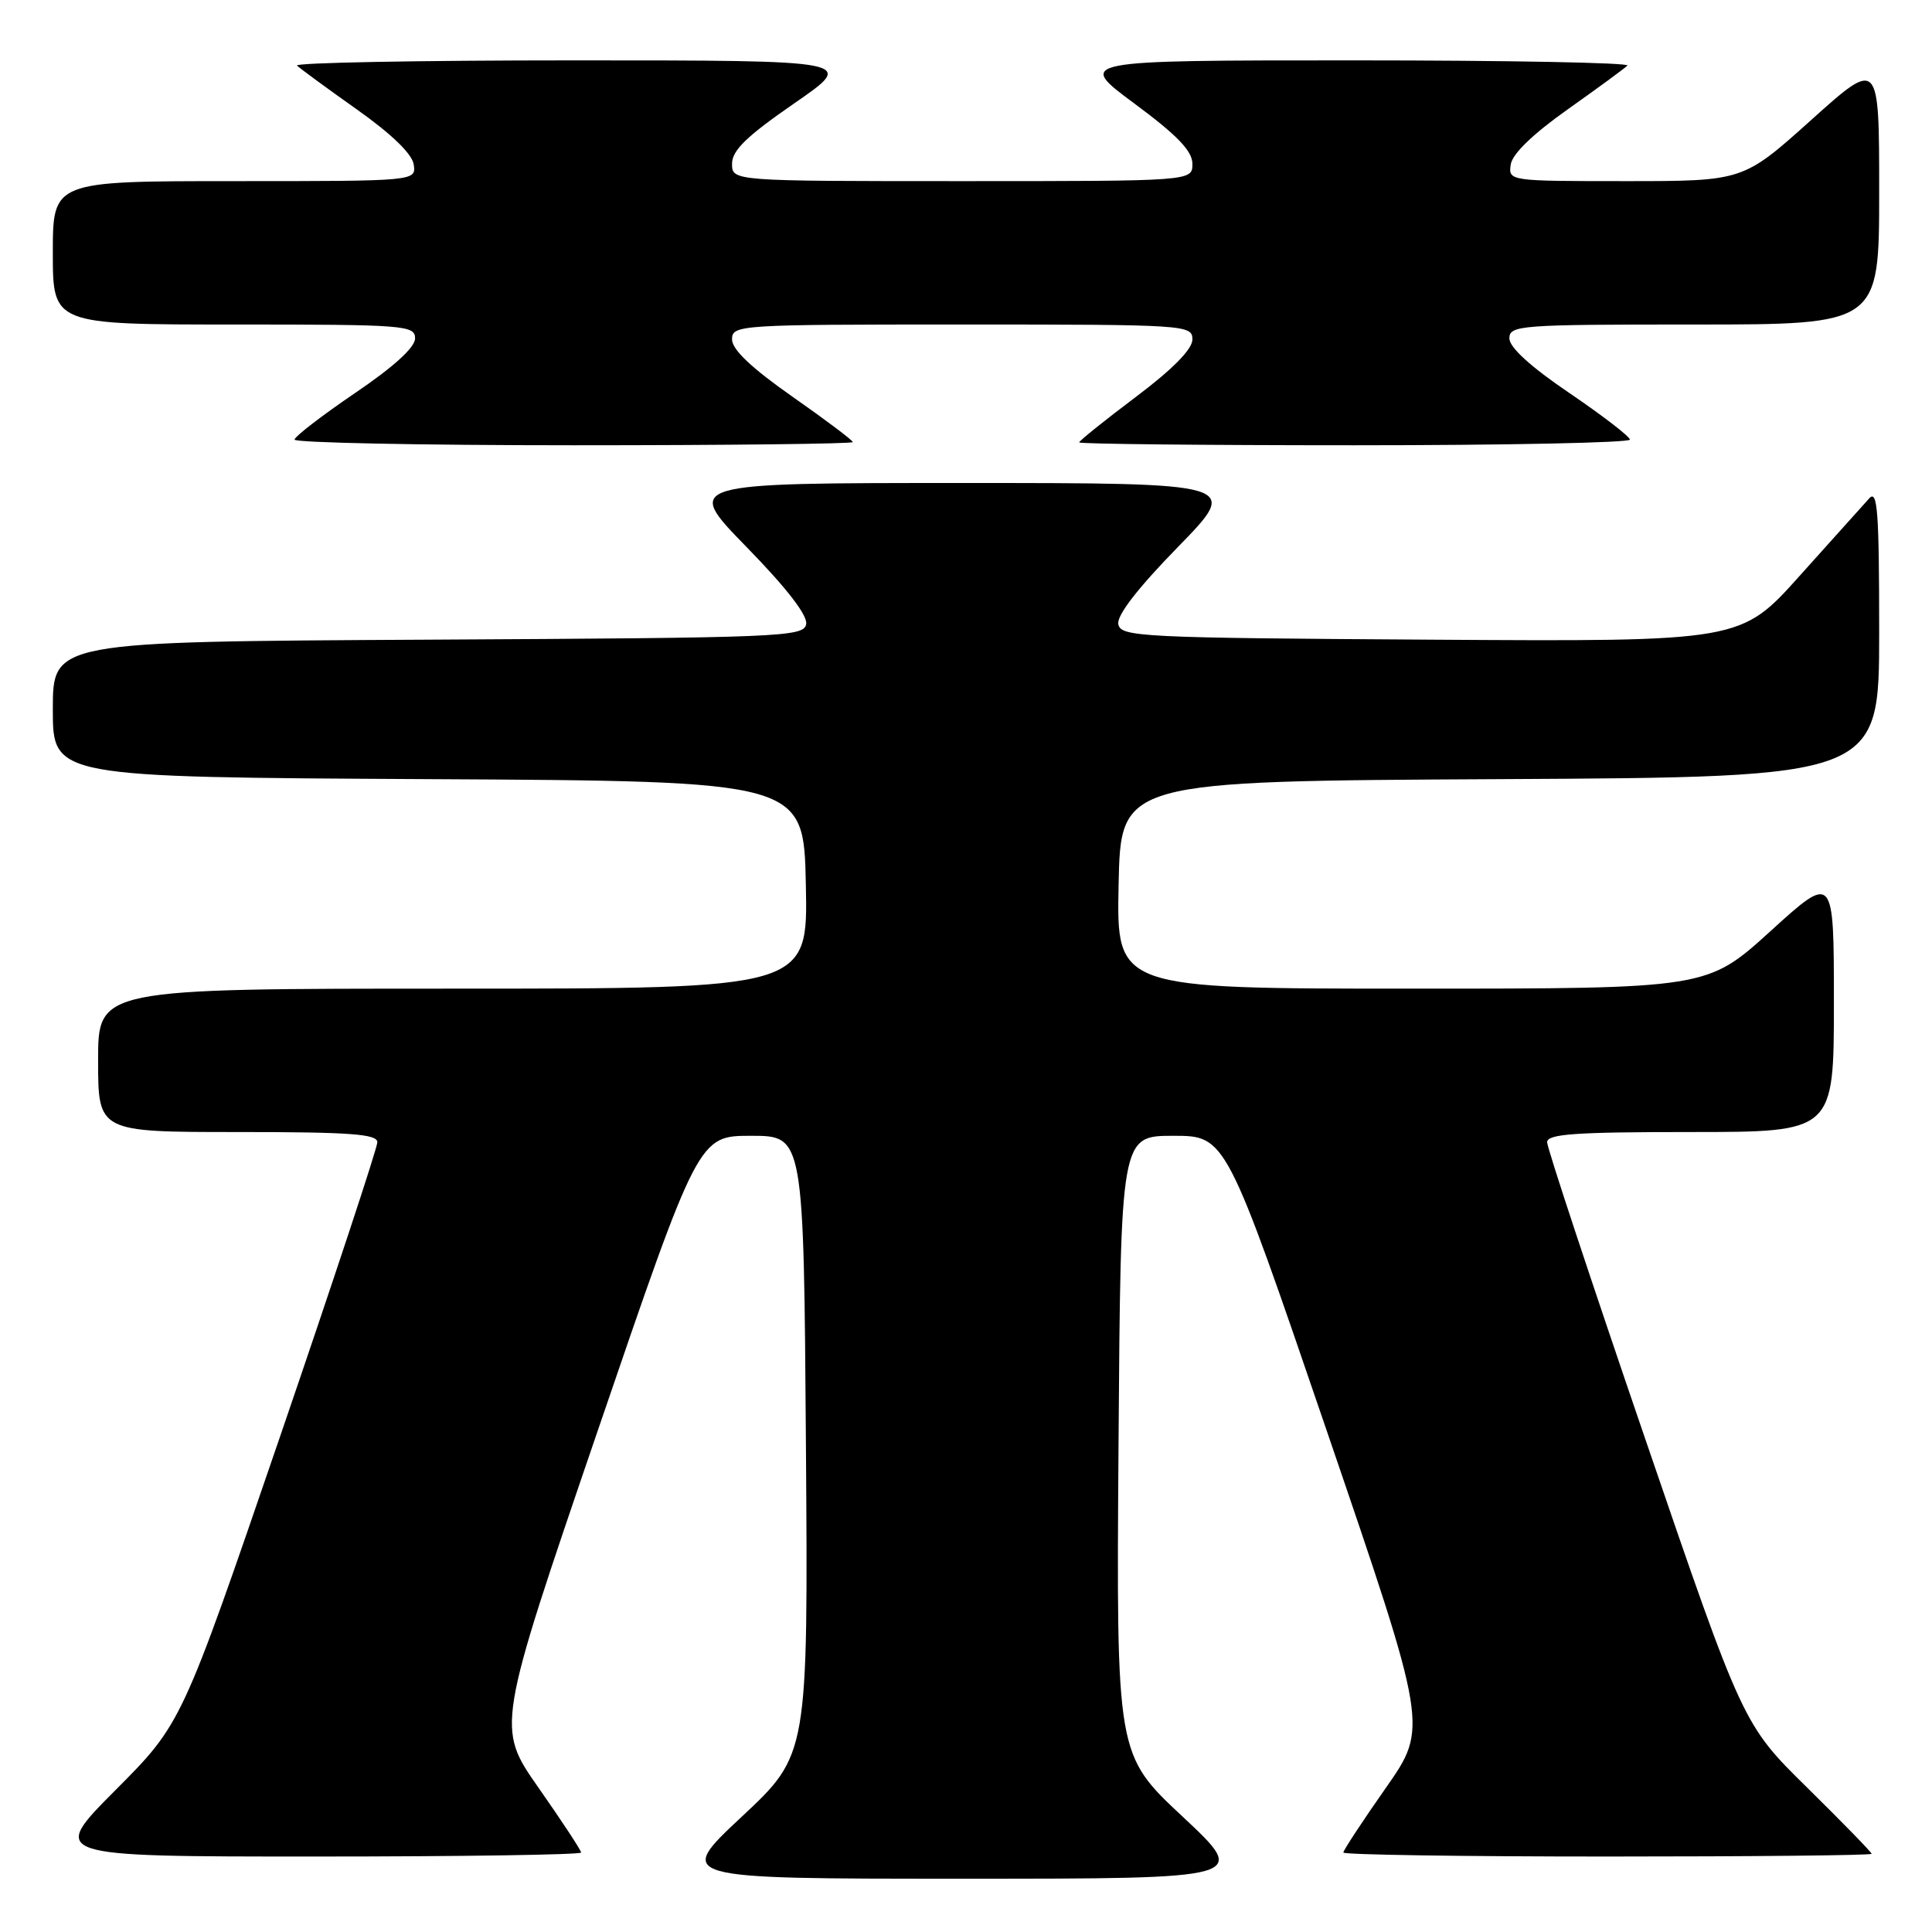 <?xml version="1.0" encoding="UTF-8" standalone="no"?>
<!DOCTYPE svg PUBLIC "-//W3C//DTD SVG 1.1//EN" "http://www.w3.org/Graphics/SVG/1.1/DTD/svg11.dtd" >
<svg xmlns="http://www.w3.org/2000/svg" xmlns:xlink="http://www.w3.org/1999/xlink" version="1.1" viewBox="0 0 256 256">
 <g >
 <path fill="currentColor"
d=" M 156.71 240.72 C 147.92 232.50 147.92 232.50 148.21 191.50 C 148.50 150.50 148.50 150.50 155.47 150.50 C 162.44 150.50 162.44 150.50 175.84 189.70 C 189.24 228.90 189.24 228.90 183.62 236.92 C 180.53 241.33 178.00 245.18 178.00 245.47 C 178.00 245.76 193.75 246.00 213.00 246.00 C 232.25 246.00 248.00 245.84 248.00 245.64 C 248.00 245.44 244.16 241.50 239.48 236.89 C 230.95 228.50 230.95 228.50 217.98 190.60 C 210.84 169.76 205.00 152.10 205.00 151.35 C 205.00 150.26 208.69 150.00 224.00 150.00 C 243.00 150.00 243.00 150.00 243.00 132.88 C 243.00 115.75 243.00 115.75 234.60 123.38 C 226.21 131.00 226.21 131.00 187.08 131.00 C 147.94 131.00 147.94 131.00 148.22 117.25 C 148.50 103.50 148.50 103.50 198.75 103.24 C 249.00 102.98 249.00 102.98 249.00 83.78 C 249.00 67.76 248.78 64.81 247.68 66.04 C 246.95 66.84 242.82 71.44 238.50 76.26 C 230.66 85.02 230.66 85.02 189.59 84.76 C 151.05 84.52 148.51 84.39 148.18 82.71 C 147.96 81.55 150.74 77.95 156.10 72.46 C 164.35 64.00 164.35 64.00 127.50 64.00 C 90.65 64.00 90.65 64.00 98.90 72.46 C 104.26 77.95 107.04 81.55 106.82 82.71 C 106.49 84.40 103.61 84.51 56.74 84.76 C 7.00 85.02 7.00 85.02 7.00 94.00 C 7.00 102.98 7.00 102.98 56.75 103.24 C 106.50 103.50 106.50 103.50 106.78 117.25 C 107.06 131.00 107.06 131.00 60.03 131.00 C 13.00 131.00 13.00 131.00 13.00 140.50 C 13.00 150.00 13.00 150.00 31.50 150.00 C 46.39 150.00 50.00 150.26 50.00 151.35 C 50.00 152.10 44.17 169.74 37.04 190.55 C 24.07 228.39 24.07 228.39 15.31 237.19 C 6.54 246.00 6.54 246.00 41.77 246.00 C 61.15 246.00 77.00 245.76 77.00 245.47 C 77.00 245.18 74.47 241.33 71.38 236.92 C 65.76 228.90 65.76 228.90 79.16 189.70 C 92.56 150.50 92.56 150.50 99.53 150.50 C 106.50 150.50 106.50 150.50 106.79 191.50 C 107.08 232.50 107.08 232.50 98.29 240.72 C 89.50 248.94 89.50 248.94 127.50 248.94 C 165.50 248.94 165.50 248.94 156.71 240.72 Z  M 113.00 58.58 C 113.00 58.35 109.40 55.64 105.00 52.56 C 99.59 48.77 97.00 46.32 97.00 44.98 C 97.00 43.05 97.78 43.00 127.50 43.00 C 157.21 43.00 158.00 43.05 158.00 44.98 C 158.00 46.27 155.40 48.91 150.50 52.60 C 146.38 55.70 143.00 58.41 143.00 58.62 C 143.00 58.83 159.43 59.00 179.50 59.00 C 199.57 59.00 215.99 58.66 215.97 58.25 C 215.95 57.84 212.35 55.07 207.97 52.09 C 202.84 48.62 200.00 46.03 200.00 44.84 C 200.00 43.10 201.35 43.00 224.50 43.00 C 249.00 43.00 249.00 43.00 249.00 25.41 C 249.00 7.81 249.00 7.81 239.98 15.91 C 230.97 24.00 230.97 24.00 215.41 24.00 C 199.96 24.00 199.86 23.99 200.18 21.80 C 200.38 20.40 203.11 17.76 207.73 14.49 C 211.70 11.68 215.26 9.07 215.64 8.69 C 216.02 8.31 199.74 8.00 179.47 8.00 C 142.60 8.00 142.60 8.00 150.30 13.71 C 156.00 17.93 158.00 20.01 158.00 21.71 C 158.00 24.00 158.00 24.00 127.50 24.00 C 97.00 24.00 97.00 24.00 97.00 21.69 C 97.00 19.93 98.95 18.04 105.25 13.69 C 113.49 8.00 113.49 8.00 76.08 8.00 C 55.50 8.00 38.98 8.31 39.36 8.69 C 39.74 9.07 43.30 11.68 47.27 14.49 C 51.89 17.76 54.62 20.40 54.82 21.80 C 55.14 24.00 55.14 24.00 31.07 24.00 C 7.00 24.00 7.00 24.00 7.00 33.50 C 7.00 43.00 7.00 43.00 31.00 43.00 C 53.66 43.00 55.00 43.10 55.00 44.84 C 55.00 46.03 52.16 48.62 47.03 52.09 C 42.65 55.07 39.05 57.84 39.03 58.25 C 39.01 58.66 55.65 59.00 76.00 59.00 C 96.35 59.00 113.00 58.81 113.00 58.58 Z "/>
</g>
</svg>